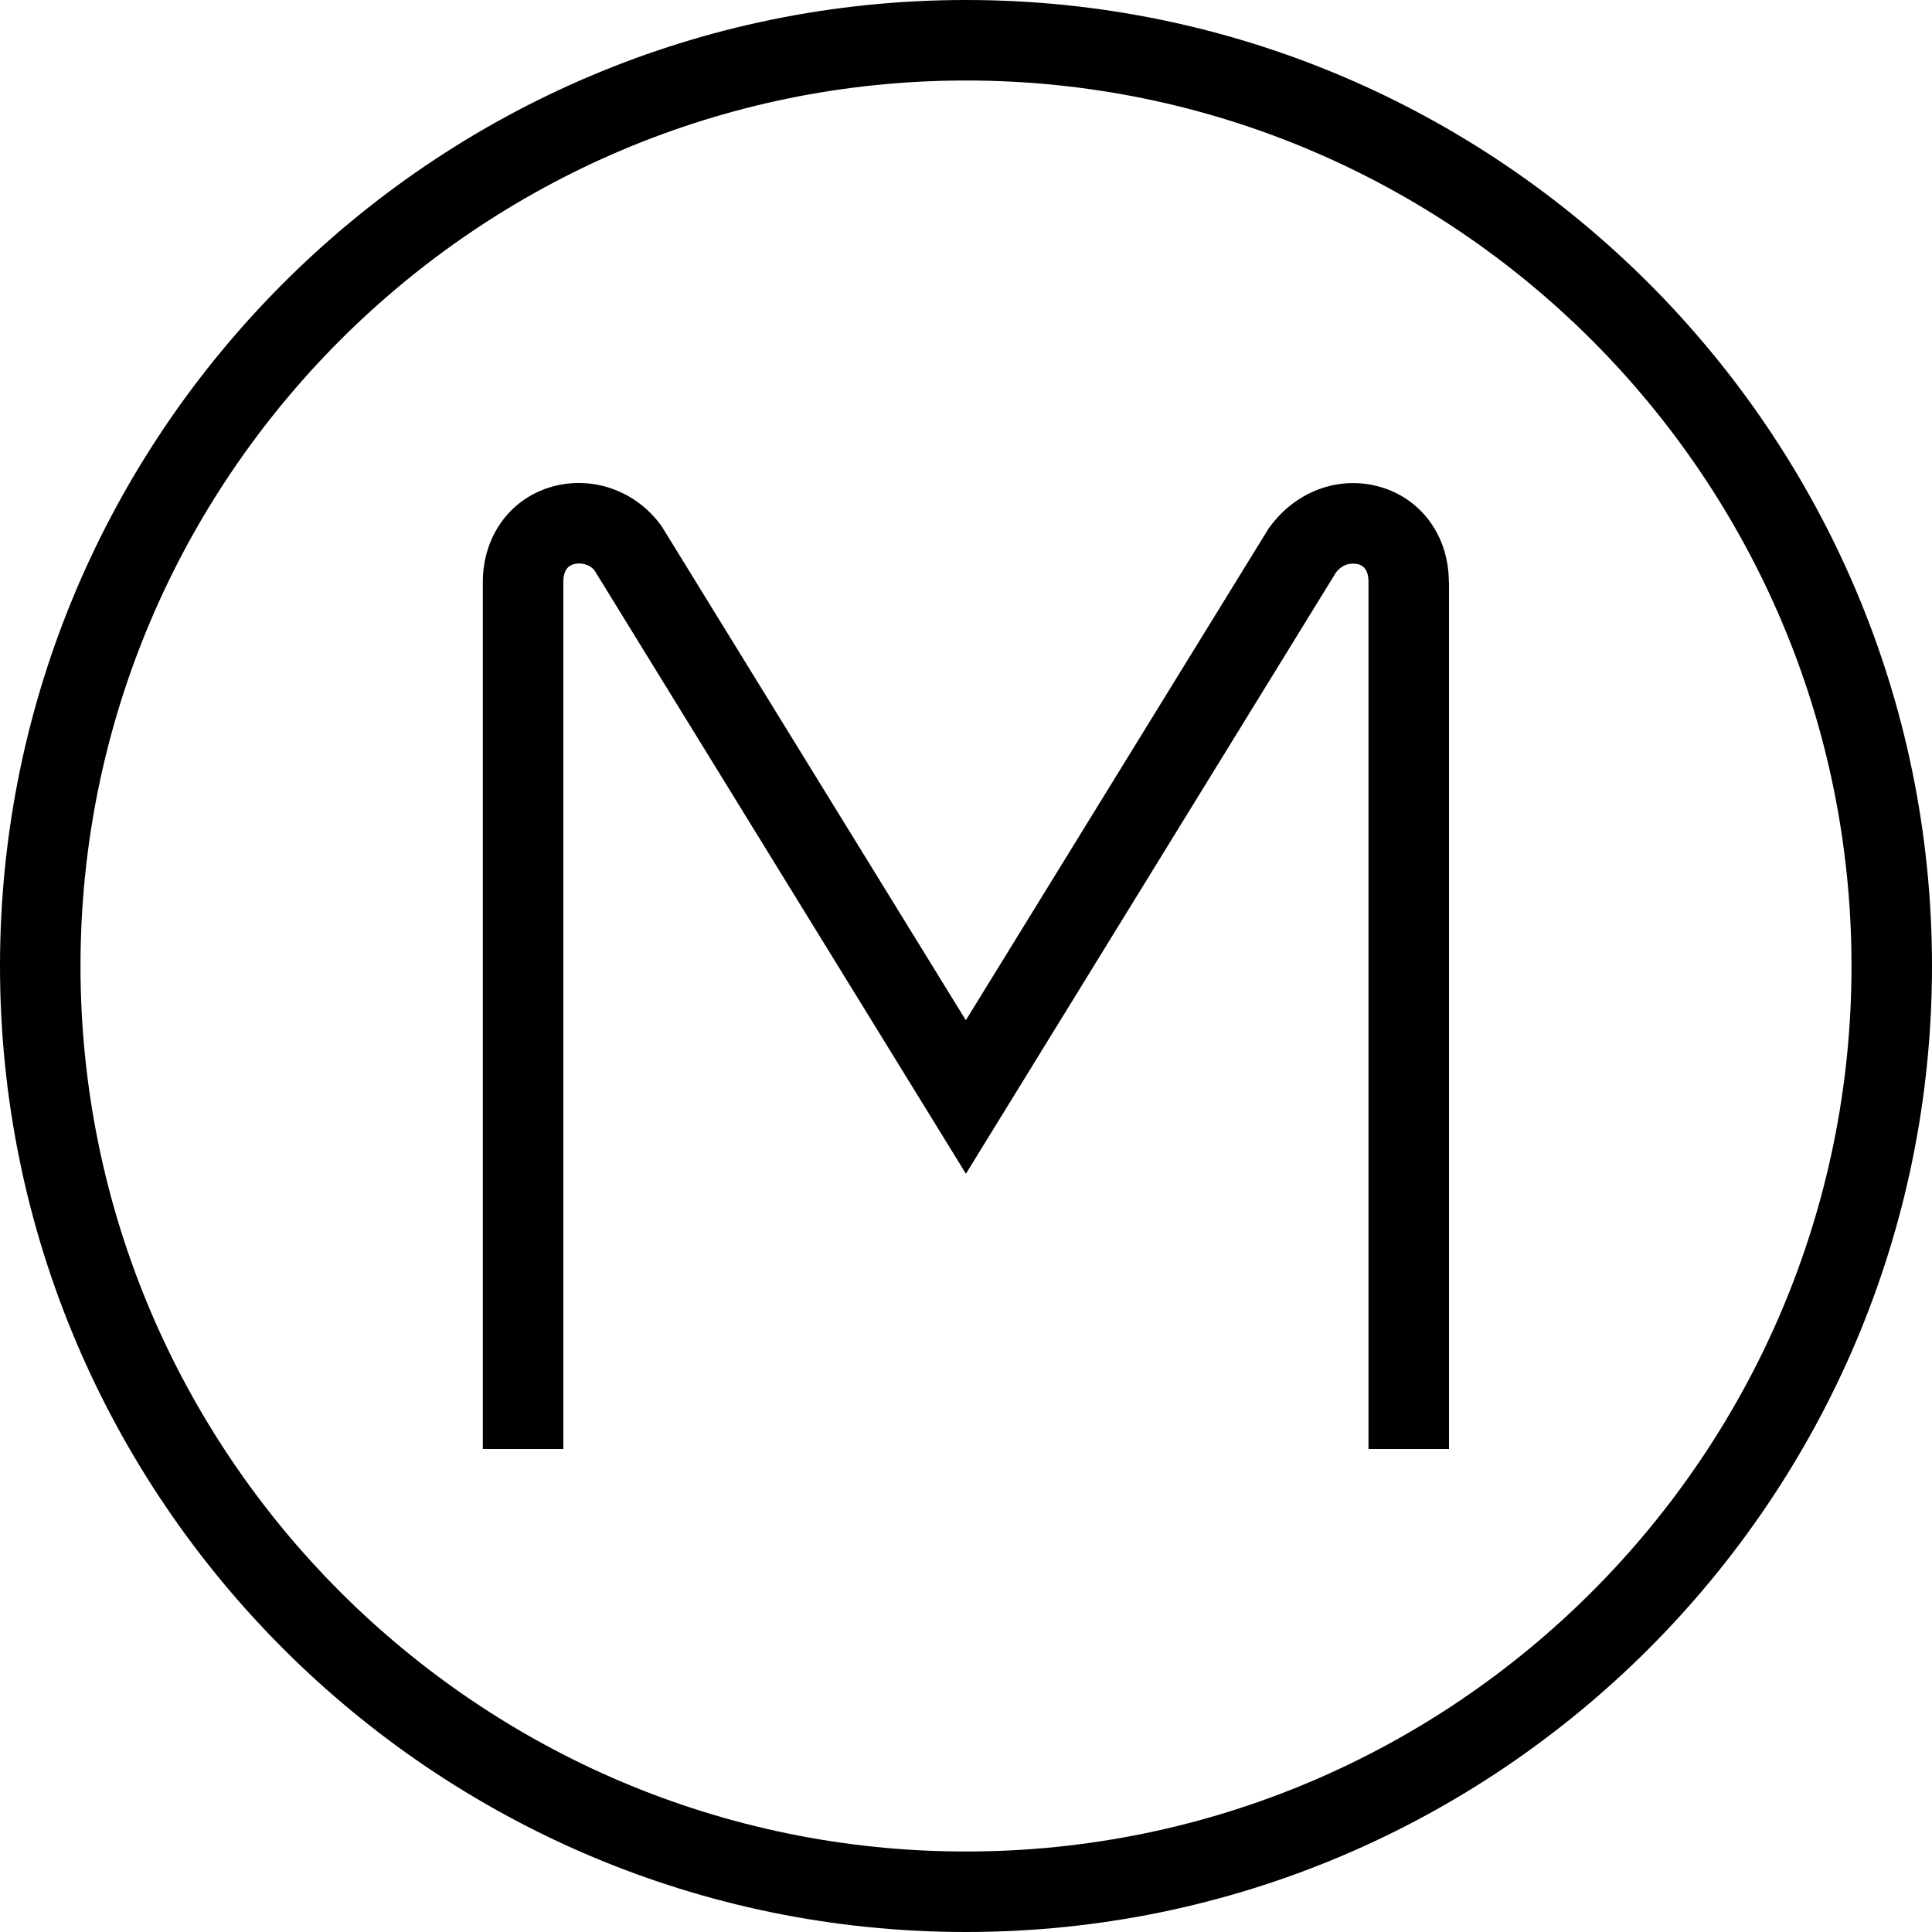 <?xml version="1.0" encoding="UTF-8"?>
<svg xmlns="http://www.w3.org/2000/svg" id="Layer_1" data-name="Layer 1" viewBox="0 0 24 24" width="512" height="512"><path d="m12,0C5.383,0,0,5.383,0,12s5.383,12,12,12,12-5.383,12-12S18.617,0,12,0Zm0,23c-6.065,0-11-4.935-11-11S5.935,1,12,1s11,4.935,11,11-4.935,11-11,11Zm6-15.771v10.771h-1V7.229c0-.179-.093-.209-.124-.219-.086-.023-.204-.005-.284.108l-4.593,7.463-4.612-7.492c-.061-.081-.18-.106-.265-.079-.03.01-.124.04-.124.219v10.771h-1V7.229c0-.552.321-1.012.819-1.171.513-.164,1.079.026,1.402.479l3.779,6.137,3.76-6.107c.341-.481.905-.673,1.421-.508.498.159.819.619.819,1.171Z"/></svg>
